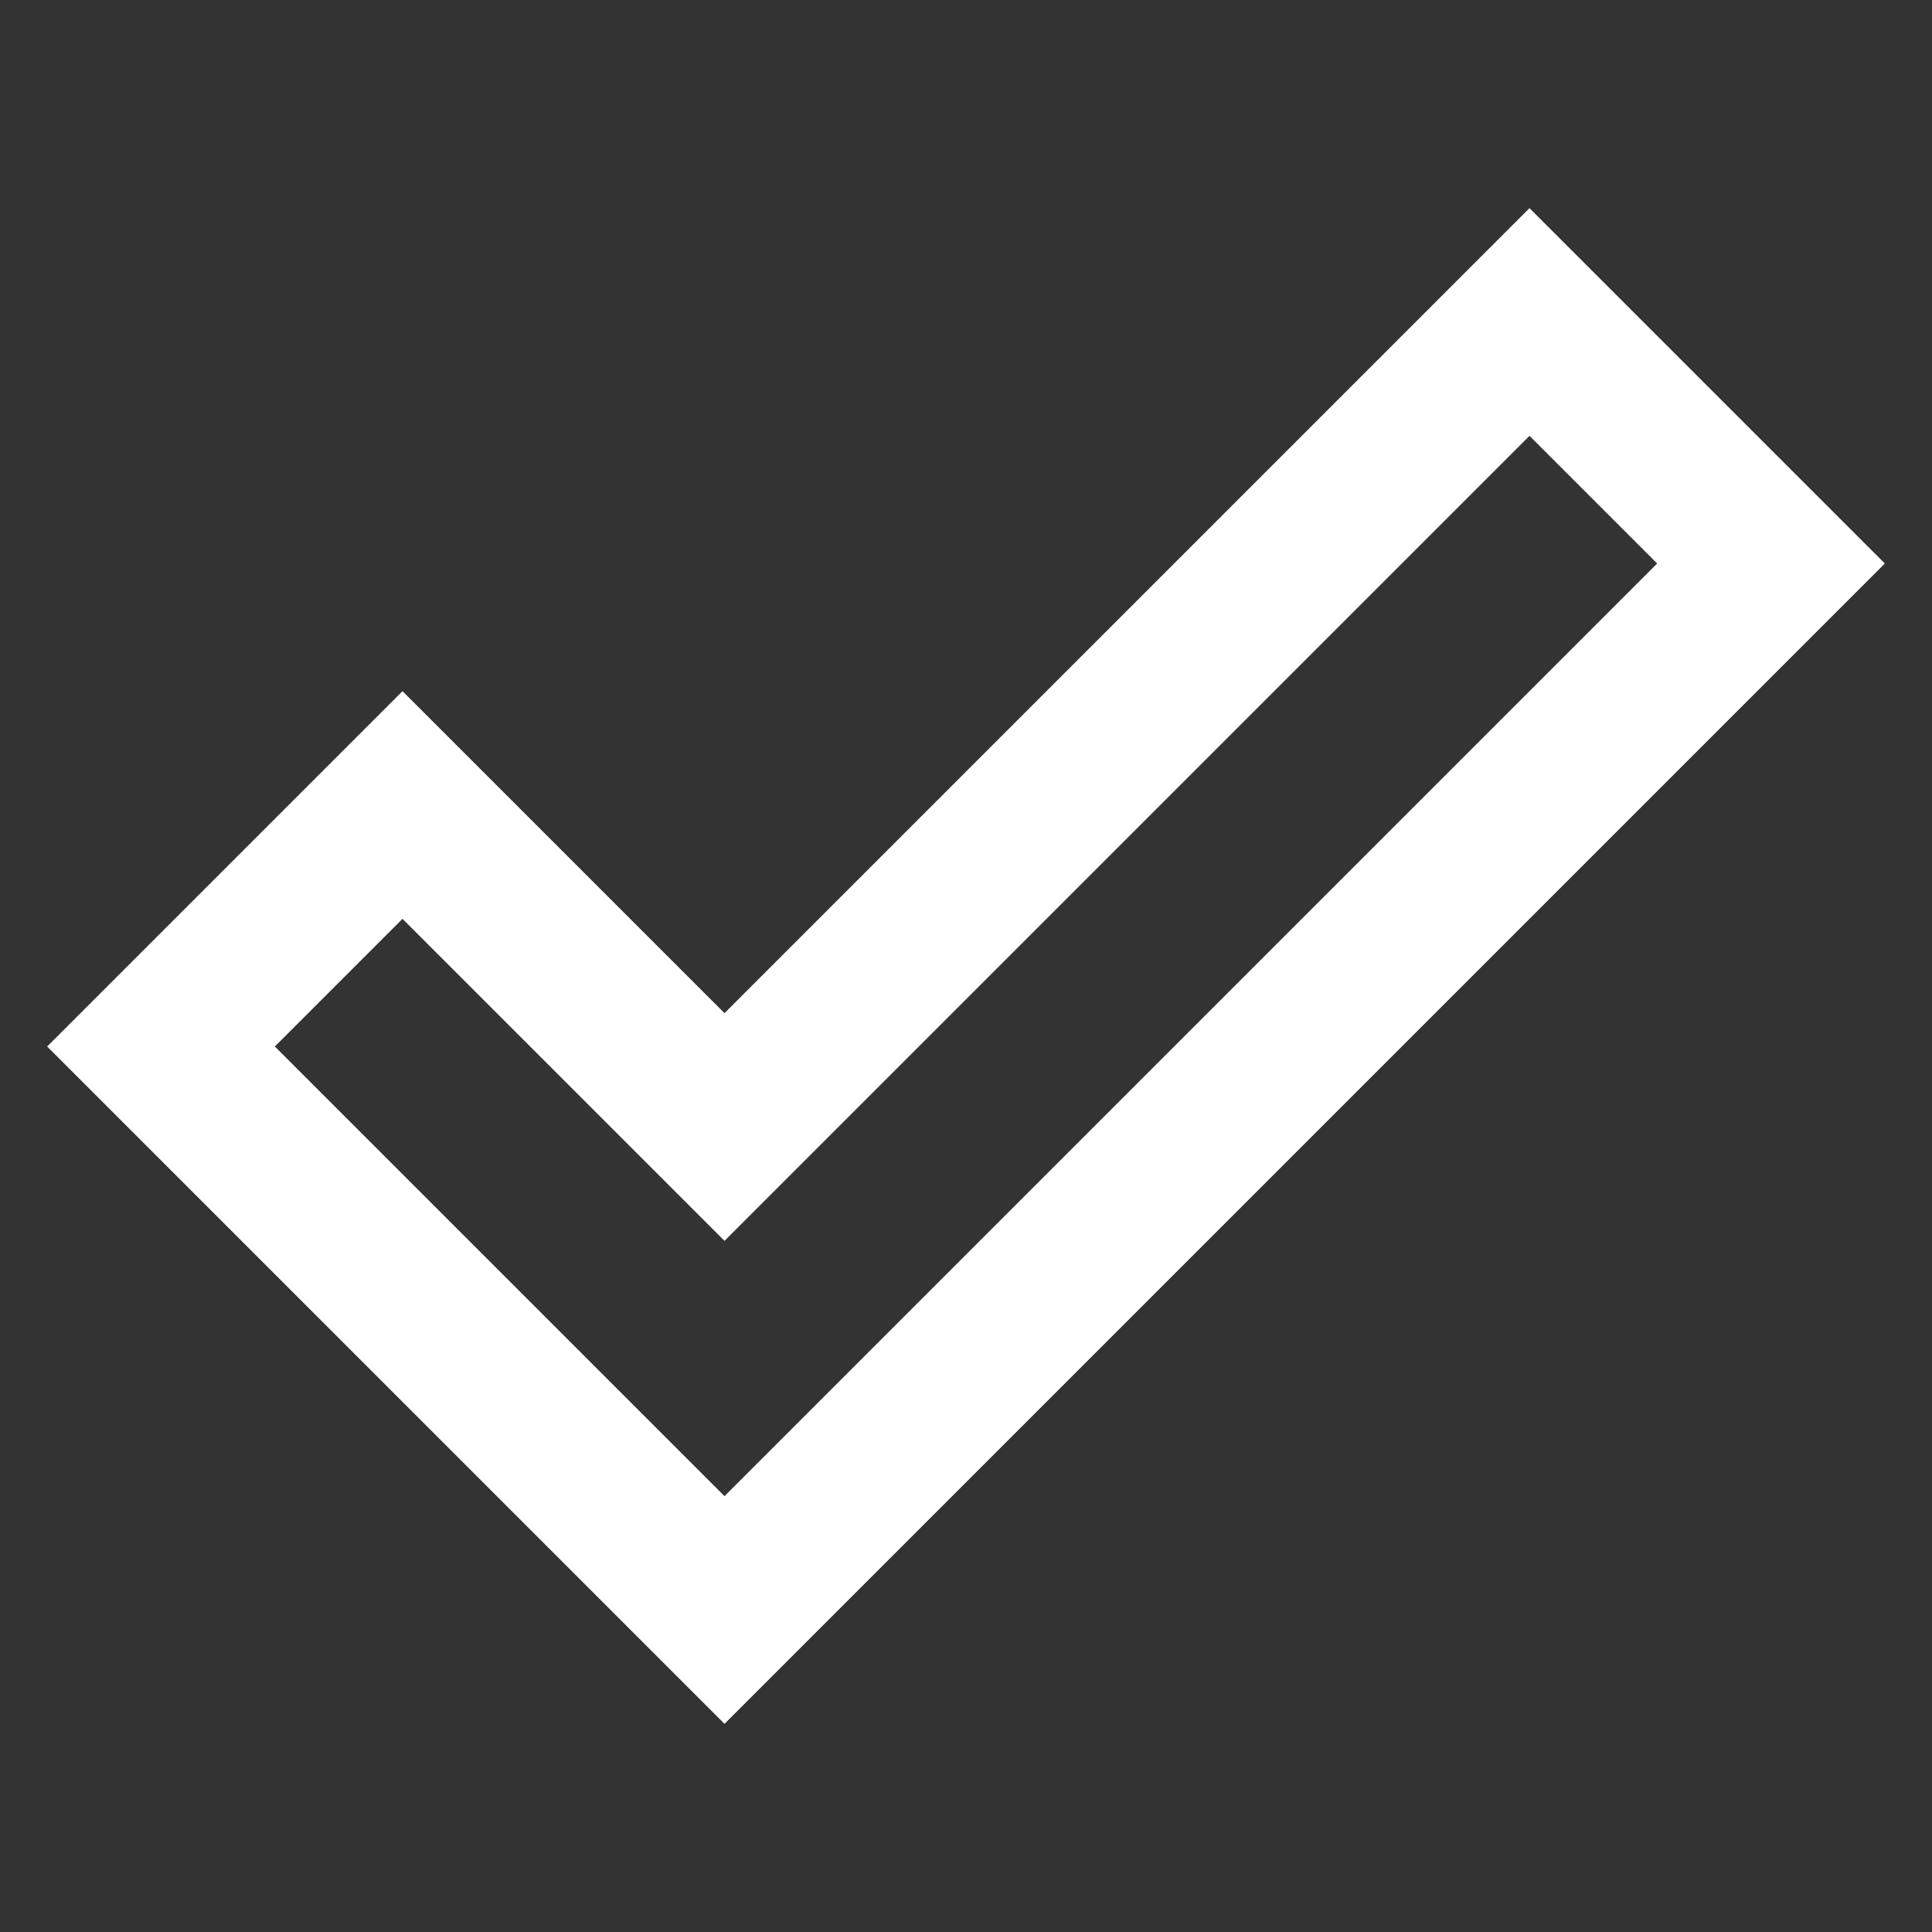 <svg width="24" height="24" viewBox="0 0 24 24" fill="none" xmlns="http://www.w3.org/2000/svg">
    <rect x="0" y="0" width="24" height="24" fill="#333333" stroke="none"/>
    <path d="M9 20L2 13L5 10L9 14L19 4L22 7L9 20Z" stroke="#fff" stroke-width="2"
        stroke-miterlimit="10" stroke-linecap="square" />
</svg>